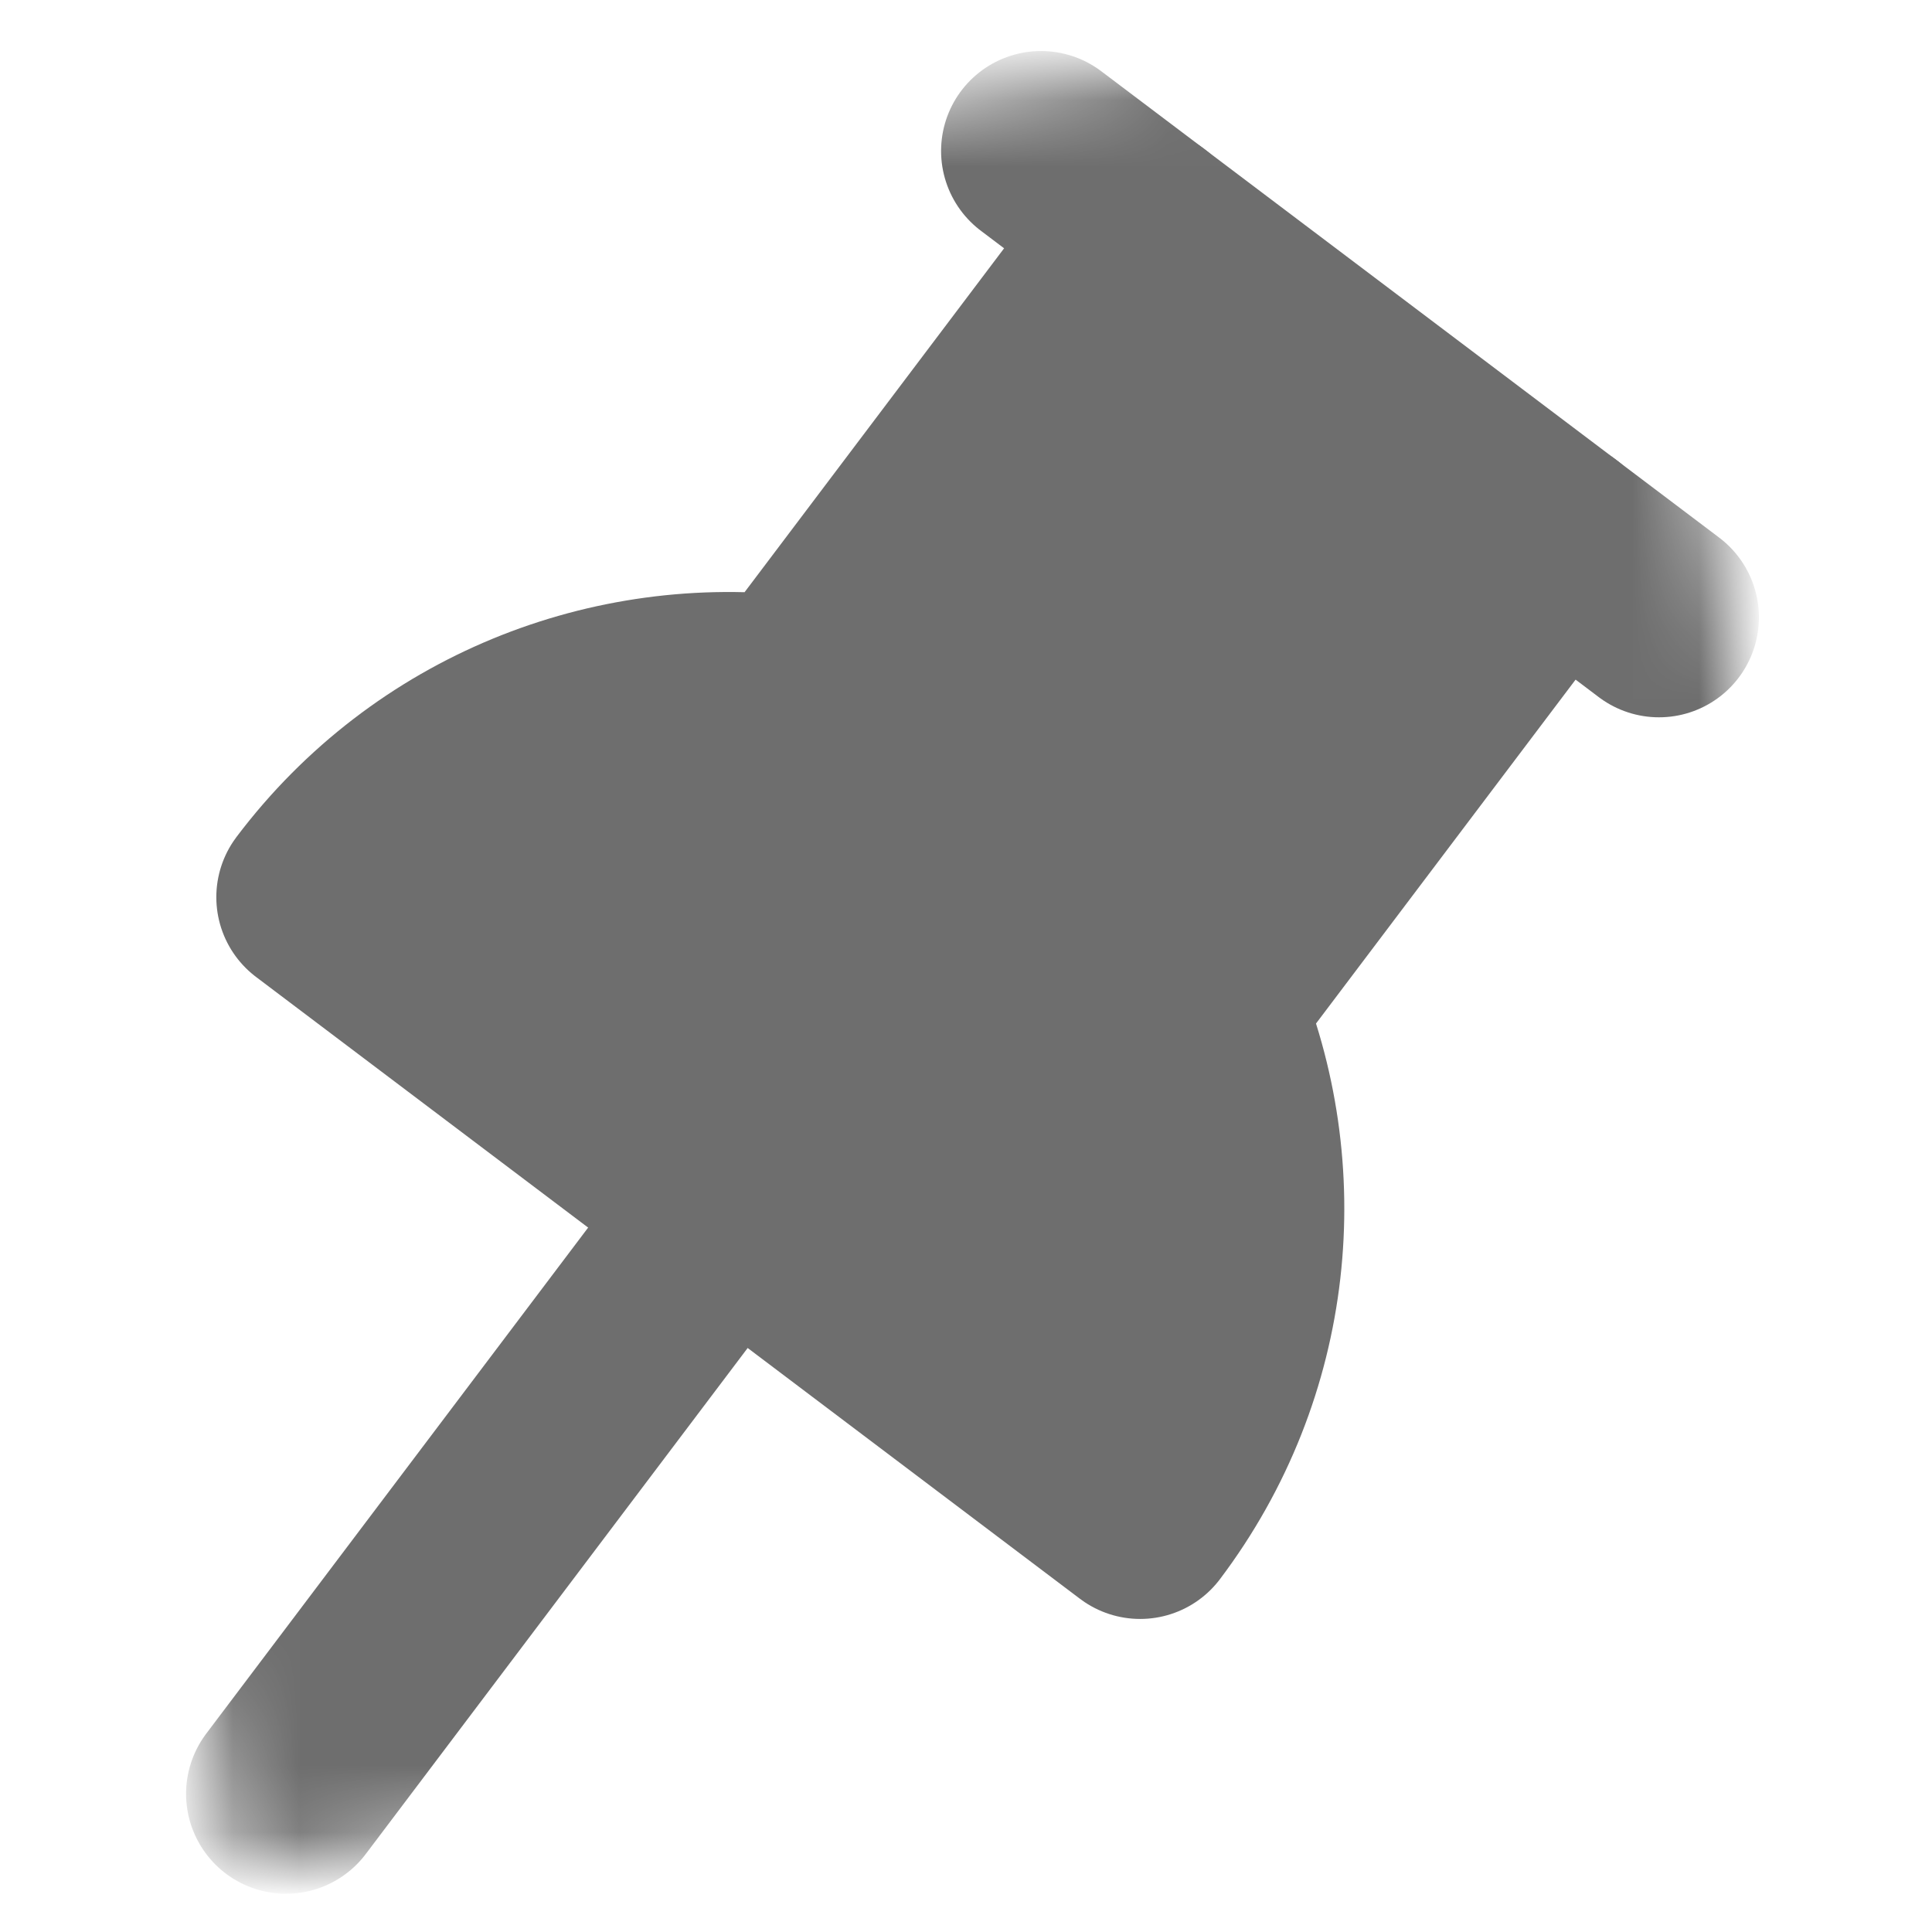 <svg width="29" height="29" viewBox="0 0 29 29" fill="none" xmlns="http://www.w3.org/2000/svg">
<mask id="mask0_2384_1407" style="mask-type:luminance" maskUnits="userSpaceOnUse" x="0" y="0" width="29" height="29">
<path d="M0.035 3.467L24.587 0.035L28.019 24.587L3.467 28.019L0.035 3.467Z" fill="white"/>
</mask>
<g mask="url(#mask0_2384_1407)">
<path d="M4.293 26.926L10.929 18.133L4.293 26.926Z" fill="#6E6E6E"/>
<path d="M4.293 26.926L10.929 18.133" stroke="#6E6E6E" stroke-width="3" stroke-miterlimit="10" stroke-linecap="round" stroke-linejoin="round"/>
<path d="M23.357 8.1L18.065 15.111C19.107 17.575 18.842 20.512 17.114 22.801L4.747 13.467C6.474 11.178 9.226 10.118 11.882 10.444L17.173 3.433" fill="#6E6E6E"/>
<path d="M23.357 8.1L18.065 15.111C19.107 17.575 18.842 20.512 17.114 22.801L4.747 13.467C6.474 11.178 9.226 10.118 11.882 10.444L17.173 3.433" stroke="#6E6E6E" stroke-width="3" stroke-miterlimit="10" stroke-linecap="round" stroke-linejoin="round"/>
<path d="M15.626 2.266L24.902 9.267L15.626 2.266Z" fill="#6E6E6E"/>
<path d="M15.626 2.266L24.902 9.267" stroke="#6E6E6E" stroke-width="3" stroke-miterlimit="10" stroke-linecap="round" stroke-linejoin="round"/>
</g>
</svg>
